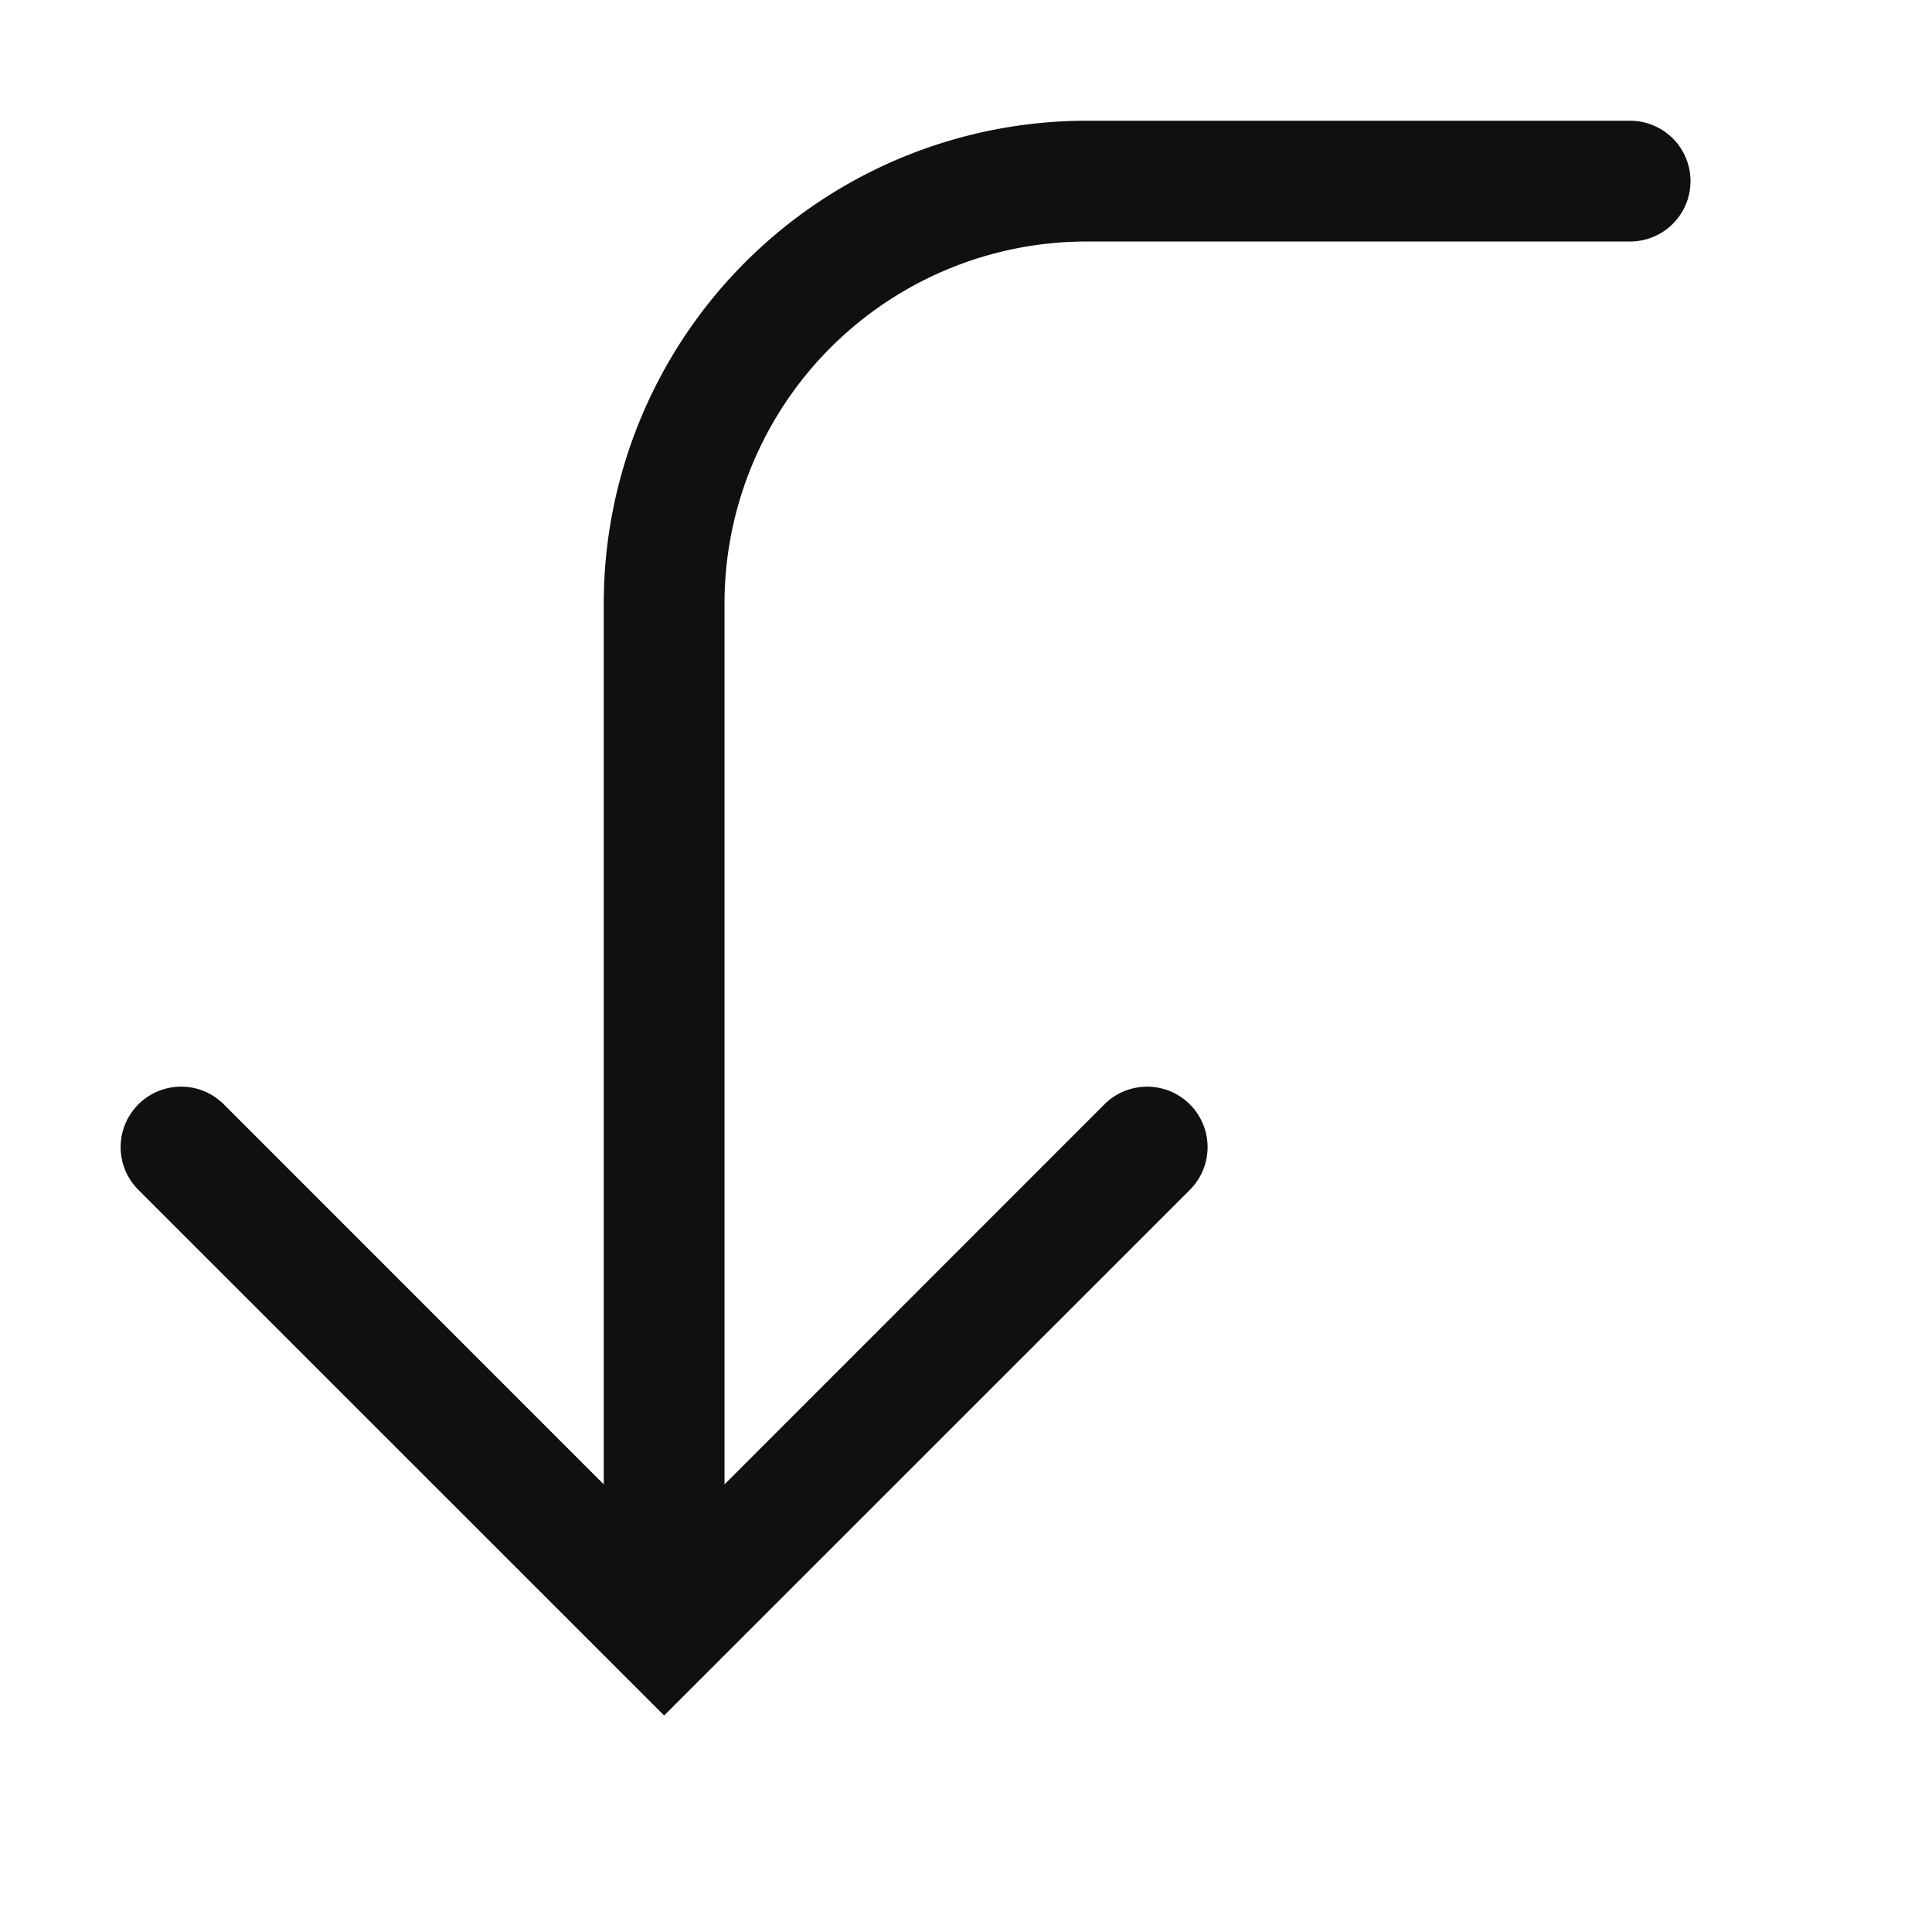 <svg xmlns="http://www.w3.org/2000/svg" fill="none" viewBox="0 0 16 16"><path fill="#0E1011" fill-rule="evenodd" d="M1.146 9.146a.5.5 0 0 1 .708 0L5 12.293V5a4 4 0 0 1 4-4h4.5a.5.5 0 0 1 0 1H9a3 3 0 0 0-3 3v7.293l3.146-3.147a.5.5 0 1 1 .708.708L5.5 14.207 1.146 9.854a.5.5 0 0 1 0-.708Z" clip-rule="evenodd"/></svg>
